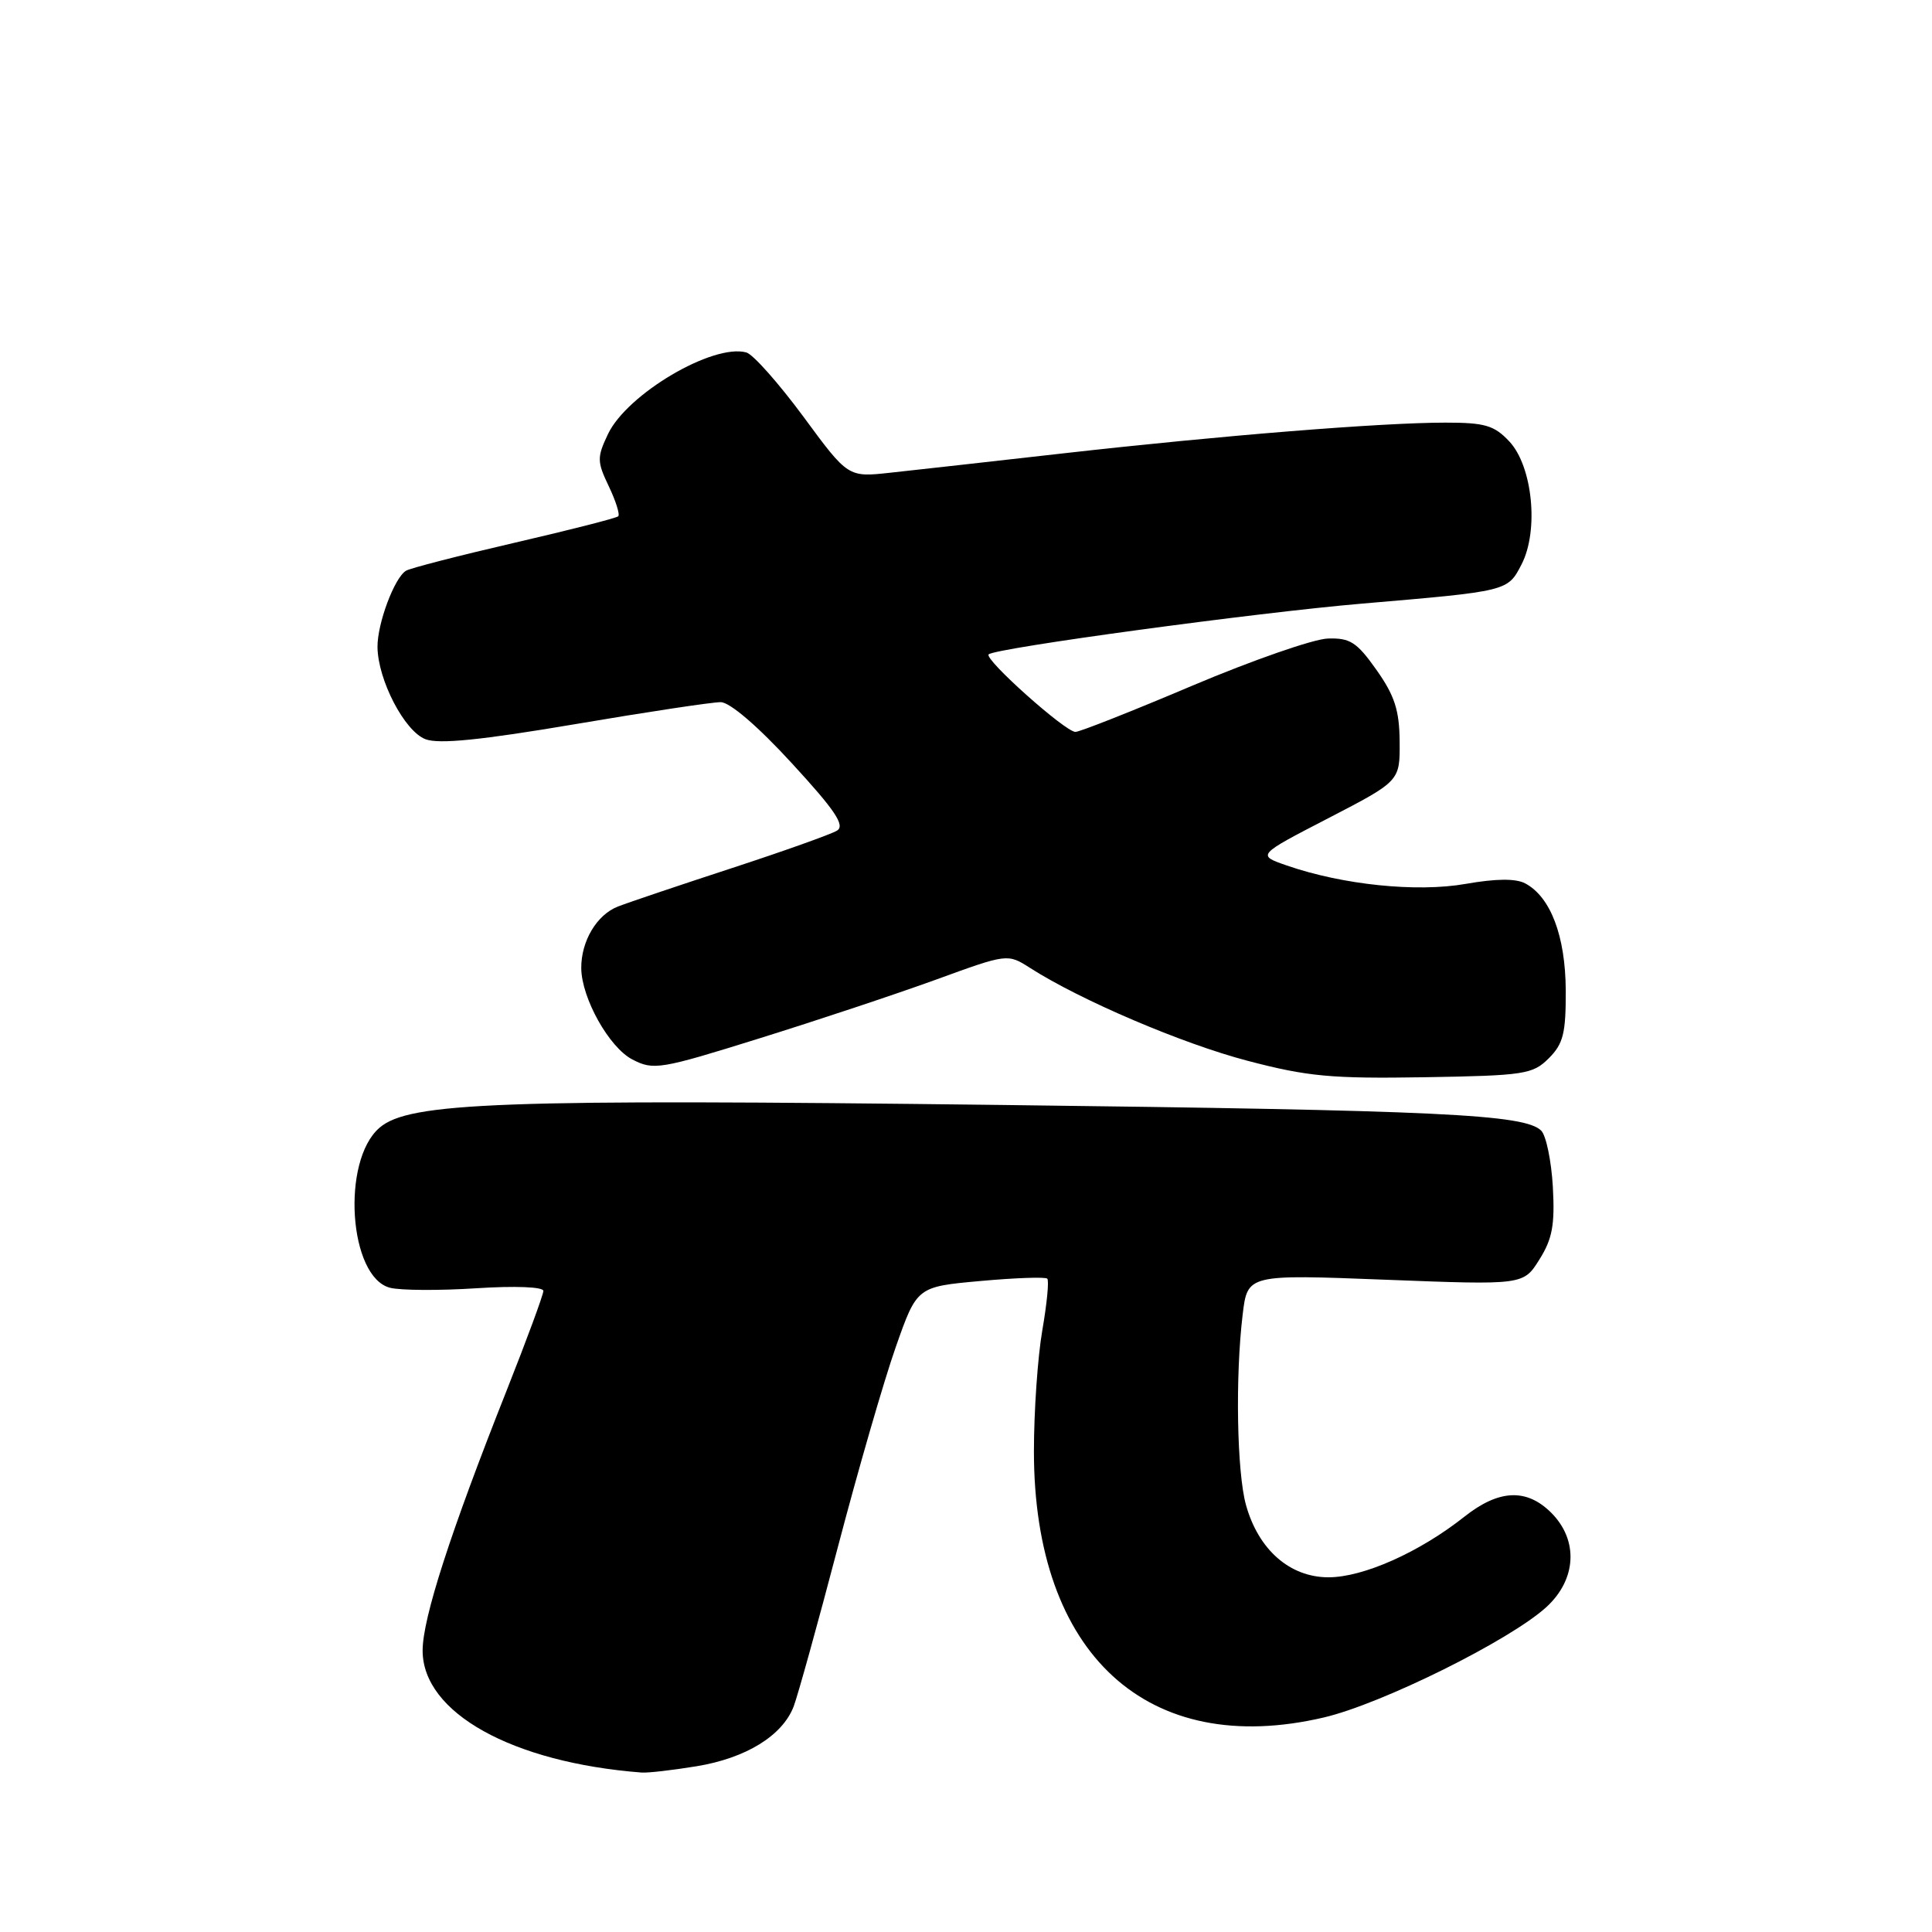<?xml version="1.0" encoding="UTF-8" standalone="no"?>
<!DOCTYPE svg PUBLIC "-//W3C//DTD SVG 1.1//EN" "http://www.w3.org/Graphics/SVG/1.1/DTD/svg11.dtd" >
<svg xmlns="http://www.w3.org/2000/svg" xmlns:xlink="http://www.w3.org/1999/xlink" version="1.1" viewBox="0 0 256 256">
 <g >
 <path fill="currentColor"
d=" M 92.28 234.04 C 98.83 232.97 103.66 230.00 105.16 226.13 C 105.71 224.68 108.35 215.18 111.02 205.00 C 113.69 194.82 117.14 182.90 118.69 178.50 C 121.50 170.50 121.50 170.50 129.91 169.74 C 134.53 169.32 138.52 169.18 138.77 169.43 C 139.02 169.69 138.72 172.76 138.11 176.28 C 137.50 179.79 137.00 187.01 137.00 192.31 C 137.00 219.23 152.06 233.05 175.43 227.57 C 183.10 225.77 200.08 217.35 204.90 212.95 C 208.91 209.28 209.18 204.09 205.55 200.45 C 202.28 197.19 198.61 197.35 194.04 200.97 C 188.09 205.68 180.65 209.00 176.03 209.00 C 170.91 209.00 166.75 205.35 165.10 199.42 C 163.89 195.08 163.67 182.39 164.66 174.18 C 165.30 168.86 165.30 168.86 183.58 169.57 C 201.86 170.28 201.86 170.28 203.98 166.89 C 205.70 164.15 206.04 162.30 205.76 157.25 C 205.56 153.82 204.87 150.47 204.22 149.82 C 202.05 147.65 190.90 147.12 132.50 146.41 C 66.37 145.61 54.21 146.05 50.29 149.43 C 45.19 153.81 46.22 169.27 51.70 170.64 C 53.10 170.99 58.24 171.02 63.13 170.70 C 68.27 170.37 72.00 170.52 72.00 171.05 C 72.00 171.55 69.81 177.49 67.14 184.23 C 59.66 203.10 56.00 214.44 56.00 218.71 C 56.00 226.94 67.85 233.54 85.00 234.87 C 85.83 234.94 89.10 234.56 92.28 234.04 Z  M 205.23 140.22 C 207.15 138.30 207.49 136.91 207.47 131.22 C 207.43 124.04 205.47 118.86 202.11 117.06 C 200.85 116.39 198.26 116.41 194.21 117.12 C 187.73 118.26 177.92 117.25 170.50 114.68 C 166.54 113.31 166.54 113.31 176.02 108.41 C 185.50 103.50 185.50 103.50 185.46 98.28 C 185.43 94.12 184.80 92.18 182.40 88.78 C 179.79 85.09 178.90 84.51 175.94 84.61 C 174.05 84.67 165.97 87.48 158.00 90.85 C 150.03 94.23 143.05 96.99 142.50 96.98 C 141.15 96.98 130.37 87.34 131.00 86.71 C 131.82 85.88 166.50 81.17 180.50 79.98 C 199.86 78.33 199.77 78.35 201.61 74.79 C 203.93 70.31 203.08 61.78 199.99 58.49 C 197.99 56.36 196.76 56.00 191.53 56.00 C 183.05 56.00 161.81 57.71 141.00 60.06 C 131.38 61.15 121.00 62.31 117.94 62.64 C 112.37 63.25 112.37 63.25 106.44 55.19 C 103.17 50.77 99.78 46.94 98.89 46.70 C 94.47 45.49 83.08 52.21 80.56 57.52 C 79.10 60.60 79.10 61.15 80.66 64.42 C 81.60 66.38 82.16 68.17 81.92 68.41 C 81.68 68.65 75.48 70.23 68.13 71.93 C 60.79 73.63 54.33 75.29 53.79 75.63 C 52.25 76.58 50.00 82.62 50.02 85.72 C 50.06 90.08 53.60 96.90 56.38 97.95 C 58.15 98.63 63.77 98.06 76.18 95.96 C 85.70 94.34 94.40 93.03 95.50 93.04 C 96.71 93.05 100.42 96.23 104.91 101.12 C 110.66 107.37 112.01 109.38 110.91 110.06 C 110.13 110.54 103.88 112.77 97.00 115.02 C 90.12 117.27 83.32 119.56 81.88 120.12 C 79.07 121.21 76.99 124.72 77.02 128.30 C 77.06 132.26 80.72 138.81 83.80 140.39 C 86.59 141.84 87.47 141.70 100.62 137.59 C 108.26 135.21 118.78 131.71 124.01 129.81 C 133.51 126.35 133.51 126.35 136.51 128.27 C 143.21 132.55 156.65 138.29 165.31 140.56 C 173.27 142.65 176.41 142.94 188.73 142.74 C 202.03 142.52 203.10 142.35 205.23 140.22 Z "/>
</g>
</svg>